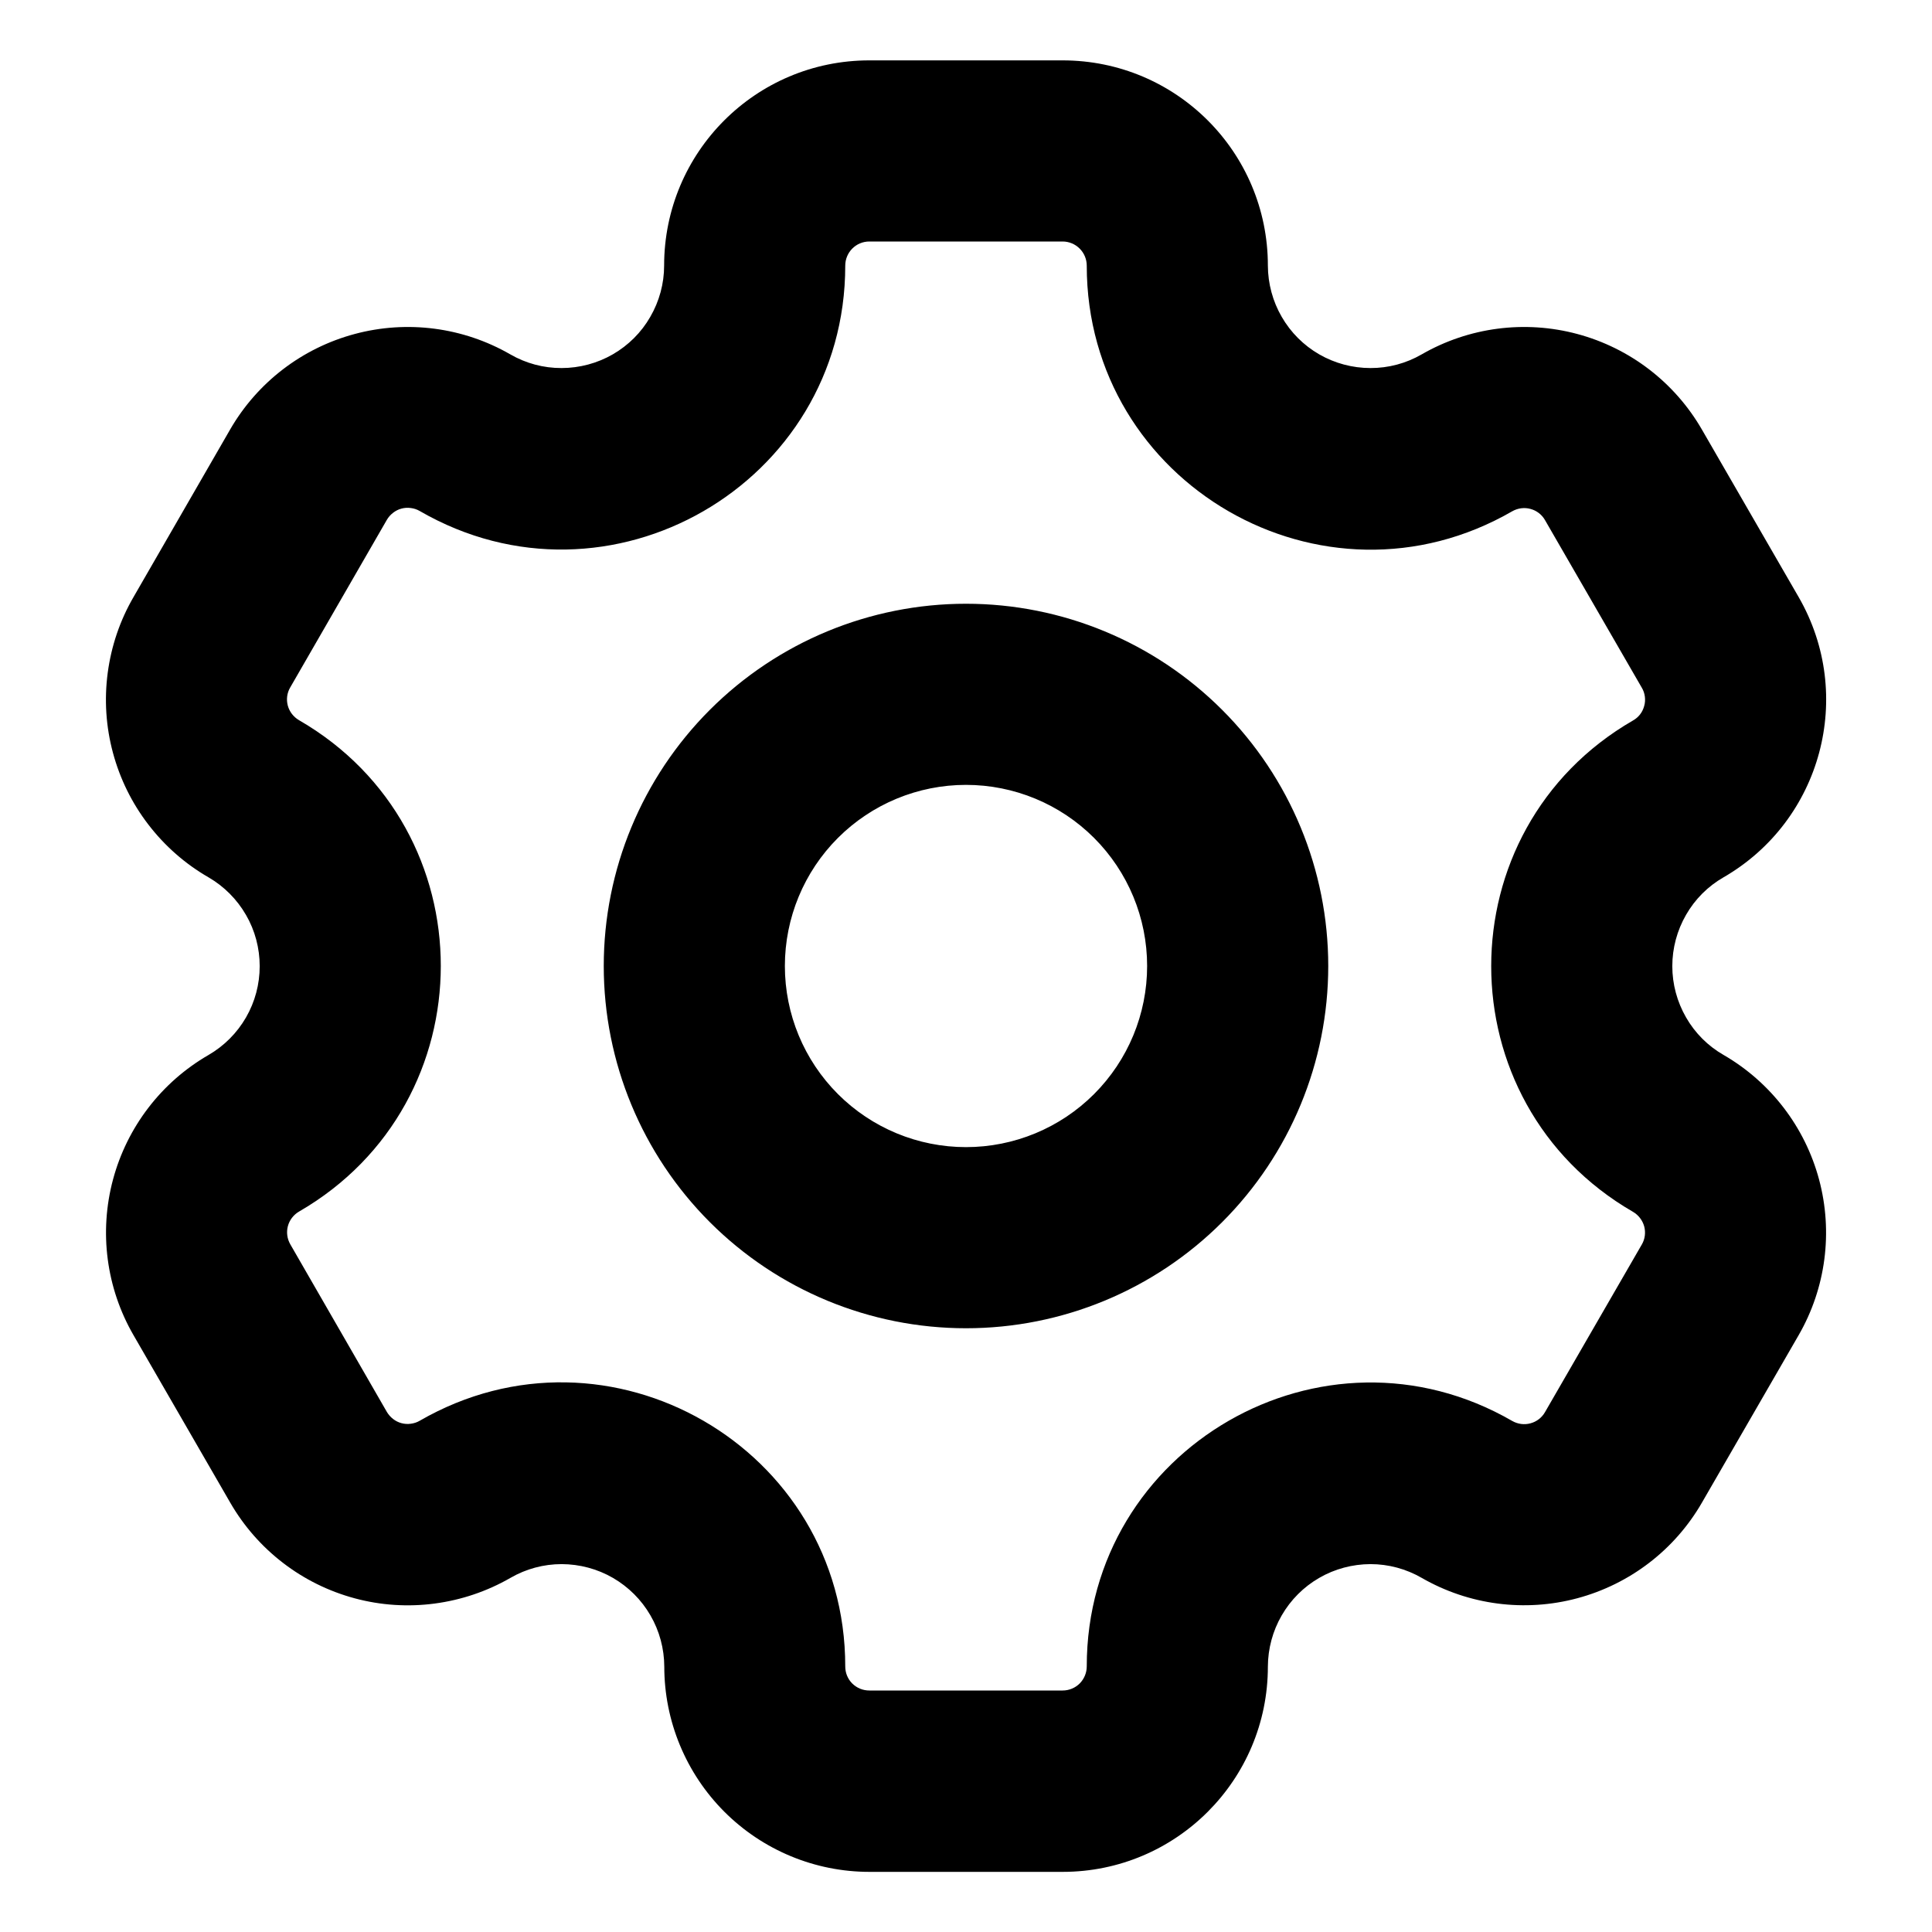 <svg width="24" height="24" viewBox="0 0 24 24" fill="none" xmlns="http://www.w3.org/2000/svg">
<path fill-rule="evenodd" clip-rule="evenodd" d="M10.799 3H13.2C13.28 3 13.356 3.032 13.412 3.088C13.468 3.144 13.5 3.22 13.5 3.3C13.5 6.012 16.437 7.708 18.786 6.351C18.855 6.312 18.936 6.301 19.012 6.322C19.088 6.342 19.153 6.392 19.192 6.46L20.395 8.543C20.415 8.576 20.428 8.614 20.433 8.653C20.438 8.692 20.436 8.731 20.425 8.769C20.415 8.807 20.398 8.843 20.374 8.874C20.35 8.905 20.32 8.931 20.286 8.95C17.937 10.306 17.937 13.697 20.286 15.054C20.354 15.094 20.404 15.159 20.425 15.235C20.445 15.311 20.435 15.392 20.395 15.46L19.192 17.543C19.153 17.611 19.088 17.661 19.012 17.681C18.936 17.702 18.855 17.691 18.786 17.652C16.437 16.294 13.5 17.989 13.5 20.7C13.5 20.779 13.469 20.855 13.413 20.912C13.357 20.968 13.281 21 13.201 21H10.8C10.761 21 10.722 20.993 10.685 20.978C10.649 20.963 10.615 20.941 10.587 20.913C10.559 20.885 10.537 20.852 10.522 20.815C10.507 20.779 10.5 20.739 10.5 20.7C10.5 17.988 7.563 16.293 5.214 17.649C5.18 17.669 5.143 17.681 5.104 17.686C5.065 17.692 5.025 17.689 4.987 17.679C4.949 17.669 4.914 17.651 4.883 17.627C4.852 17.603 4.826 17.573 4.806 17.54L3.606 15.457C3.567 15.389 3.556 15.308 3.576 15.232C3.596 15.156 3.646 15.091 3.714 15.051C6.063 13.694 6.063 10.303 3.714 8.946C3.646 8.906 3.596 8.842 3.575 8.765C3.555 8.689 3.565 8.608 3.605 8.54L4.806 6.457C4.826 6.423 4.852 6.394 4.883 6.37C4.914 6.346 4.949 6.328 4.987 6.318C5.025 6.308 5.065 6.305 5.104 6.311C5.143 6.316 5.18 6.328 5.214 6.348C7.563 7.707 10.5 6.011 10.5 3.3C10.5 3.135 10.633 3 10.799 3ZM8.25 3.3C8.25 1.89 9.39 0.75 10.799 0.75H13.2C14.61 0.75 15.75 1.89 15.75 3.3C15.751 3.523 15.81 3.743 15.922 3.936C16.034 4.13 16.194 4.29 16.388 4.402C16.581 4.513 16.801 4.572 17.024 4.572C17.248 4.573 17.467 4.514 17.661 4.402C18.246 4.065 18.942 3.974 19.594 4.149C20.247 4.324 20.803 4.75 21.141 5.335L22.344 7.418C23.047 8.637 22.629 10.194 21.411 10.898C21.217 11.009 21.056 11.17 20.945 11.364C20.833 11.558 20.774 11.778 20.774 12.002C20.774 12.225 20.833 12.445 20.945 12.639C21.056 12.833 21.217 12.994 21.411 13.105C21.996 13.444 22.422 14 22.597 14.652C22.772 15.305 22.681 16 22.344 16.585L21.141 18.668C20.803 19.253 20.247 19.679 19.594 19.854C18.942 20.029 18.246 19.938 17.661 19.601C17.467 19.489 17.248 19.43 17.024 19.43C16.801 19.431 16.581 19.489 16.388 19.601C16.194 19.713 16.034 19.873 15.922 20.067C15.81 20.26 15.751 20.48 15.75 20.703C15.75 22.111 14.61 23.253 13.201 23.253H10.8C10.124 23.253 9.476 22.984 8.998 22.506C8.52 22.027 8.252 21.379 8.252 20.703C8.251 20.48 8.192 20.26 8.08 20.067C7.968 19.873 7.807 19.713 7.614 19.601C7.42 19.489 7.201 19.431 6.977 19.43C6.754 19.43 6.534 19.489 6.341 19.601C6.051 19.768 5.731 19.876 5.399 19.92C5.067 19.964 4.73 19.942 4.407 19.855C4.084 19.768 3.781 19.619 3.516 19.415C3.25 19.211 3.028 18.957 2.861 18.668L1.658 16.585C1.32 16 1.229 15.305 1.404 14.652C1.579 14 2.005 13.443 2.591 13.105C2.784 12.993 2.944 12.833 3.056 12.639C3.168 12.445 3.226 12.226 3.226 12.002C3.226 11.779 3.168 11.559 3.056 11.366C2.944 11.172 2.784 11.011 2.591 10.899C2.301 10.732 2.047 10.509 1.843 10.243C1.639 9.978 1.49 9.675 1.403 9.351C1.316 9.028 1.294 8.691 1.338 8.359C1.382 8.027 1.49 7.707 1.658 7.418L2.859 5.335C3.197 4.75 3.753 4.324 4.406 4.149C5.058 3.974 5.754 4.065 6.339 4.402C6.533 4.514 6.752 4.573 6.976 4.572C7.199 4.572 7.419 4.513 7.612 4.402C7.806 4.29 7.967 4.13 8.078 3.936C8.19 3.743 8.25 3.523 8.25 3.3ZM14.25 12C14.25 12.597 14.013 13.169 13.591 13.591C13.169 14.013 12.597 14.25 12 14.25C11.403 14.25 10.831 14.013 10.409 13.591C9.987 13.169 9.75 12.597 9.75 12C9.75 11.403 9.987 10.831 10.409 10.409C10.831 9.987 11.403 9.75 12 9.75C12.597 9.75 13.169 9.987 13.591 10.409C14.013 10.831 14.25 11.403 14.25 12ZM16.5 12C16.5 13.194 16.026 14.338 15.182 15.182C14.338 16.026 13.194 16.5 12 16.5C10.806 16.5 9.662 16.026 8.818 15.182C7.974 14.338 7.5 13.194 7.5 12C7.5 10.806 7.974 9.662 8.818 8.818C9.662 7.974 10.806 7.5 12 7.5C13.194 7.5 14.338 7.974 15.182 8.818C16.026 9.662 16.5 10.806 16.5 12Z" fill="black"/>
</svg>
